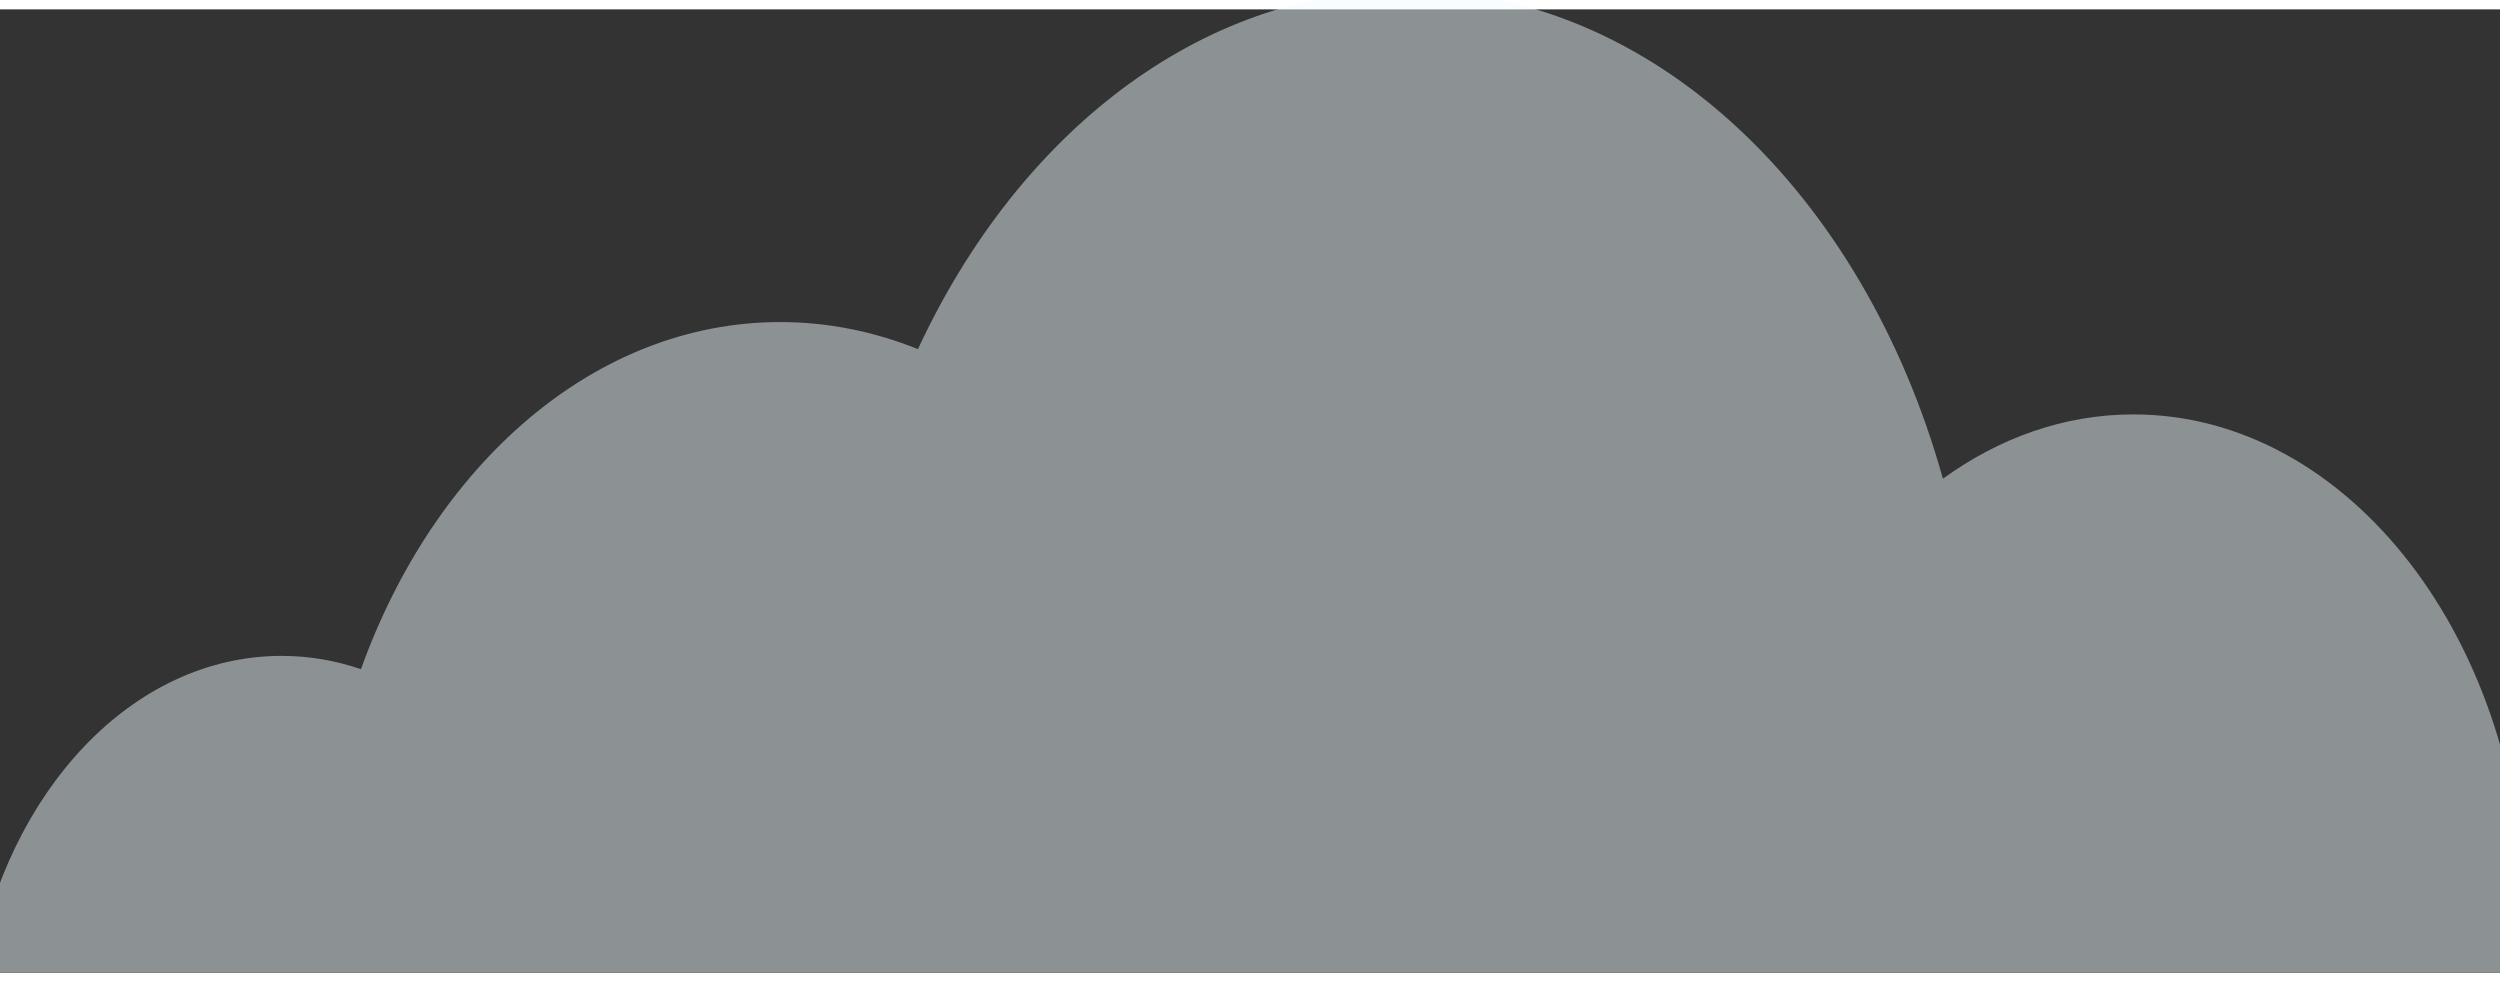<svg width="28" height="11" viewBox="0.272 0.21 27.455 10.58" fill="none" xmlns="http://www.w3.org/2000/svg">
<rect x="0.272" y="0.21" width="27.455" height="10.58" fill="#333333" stroke="none"/>
<path opacity="0.47" d="M0 10.79C0.352 8.795 1.725 7.31 3.365 7.31C3.666 7.31 3.959 7.361 4.236 7.456C5.045 5.205 6.802 3.644 8.84 3.644C9.366 3.644 9.874 3.749 10.353 3.941C11.449 1.58 13.444 0 15.72 0C18.429 0 20.735 2.235 21.609 5.364C22.227 4.917 22.939 4.658 23.7 4.658C26.073 4.658 28 7.159 28 10.246C28 10.429 27.992 10.61 27.979 10.787H0V10.79Z" fill="#F0FBFF"/>
</svg>
